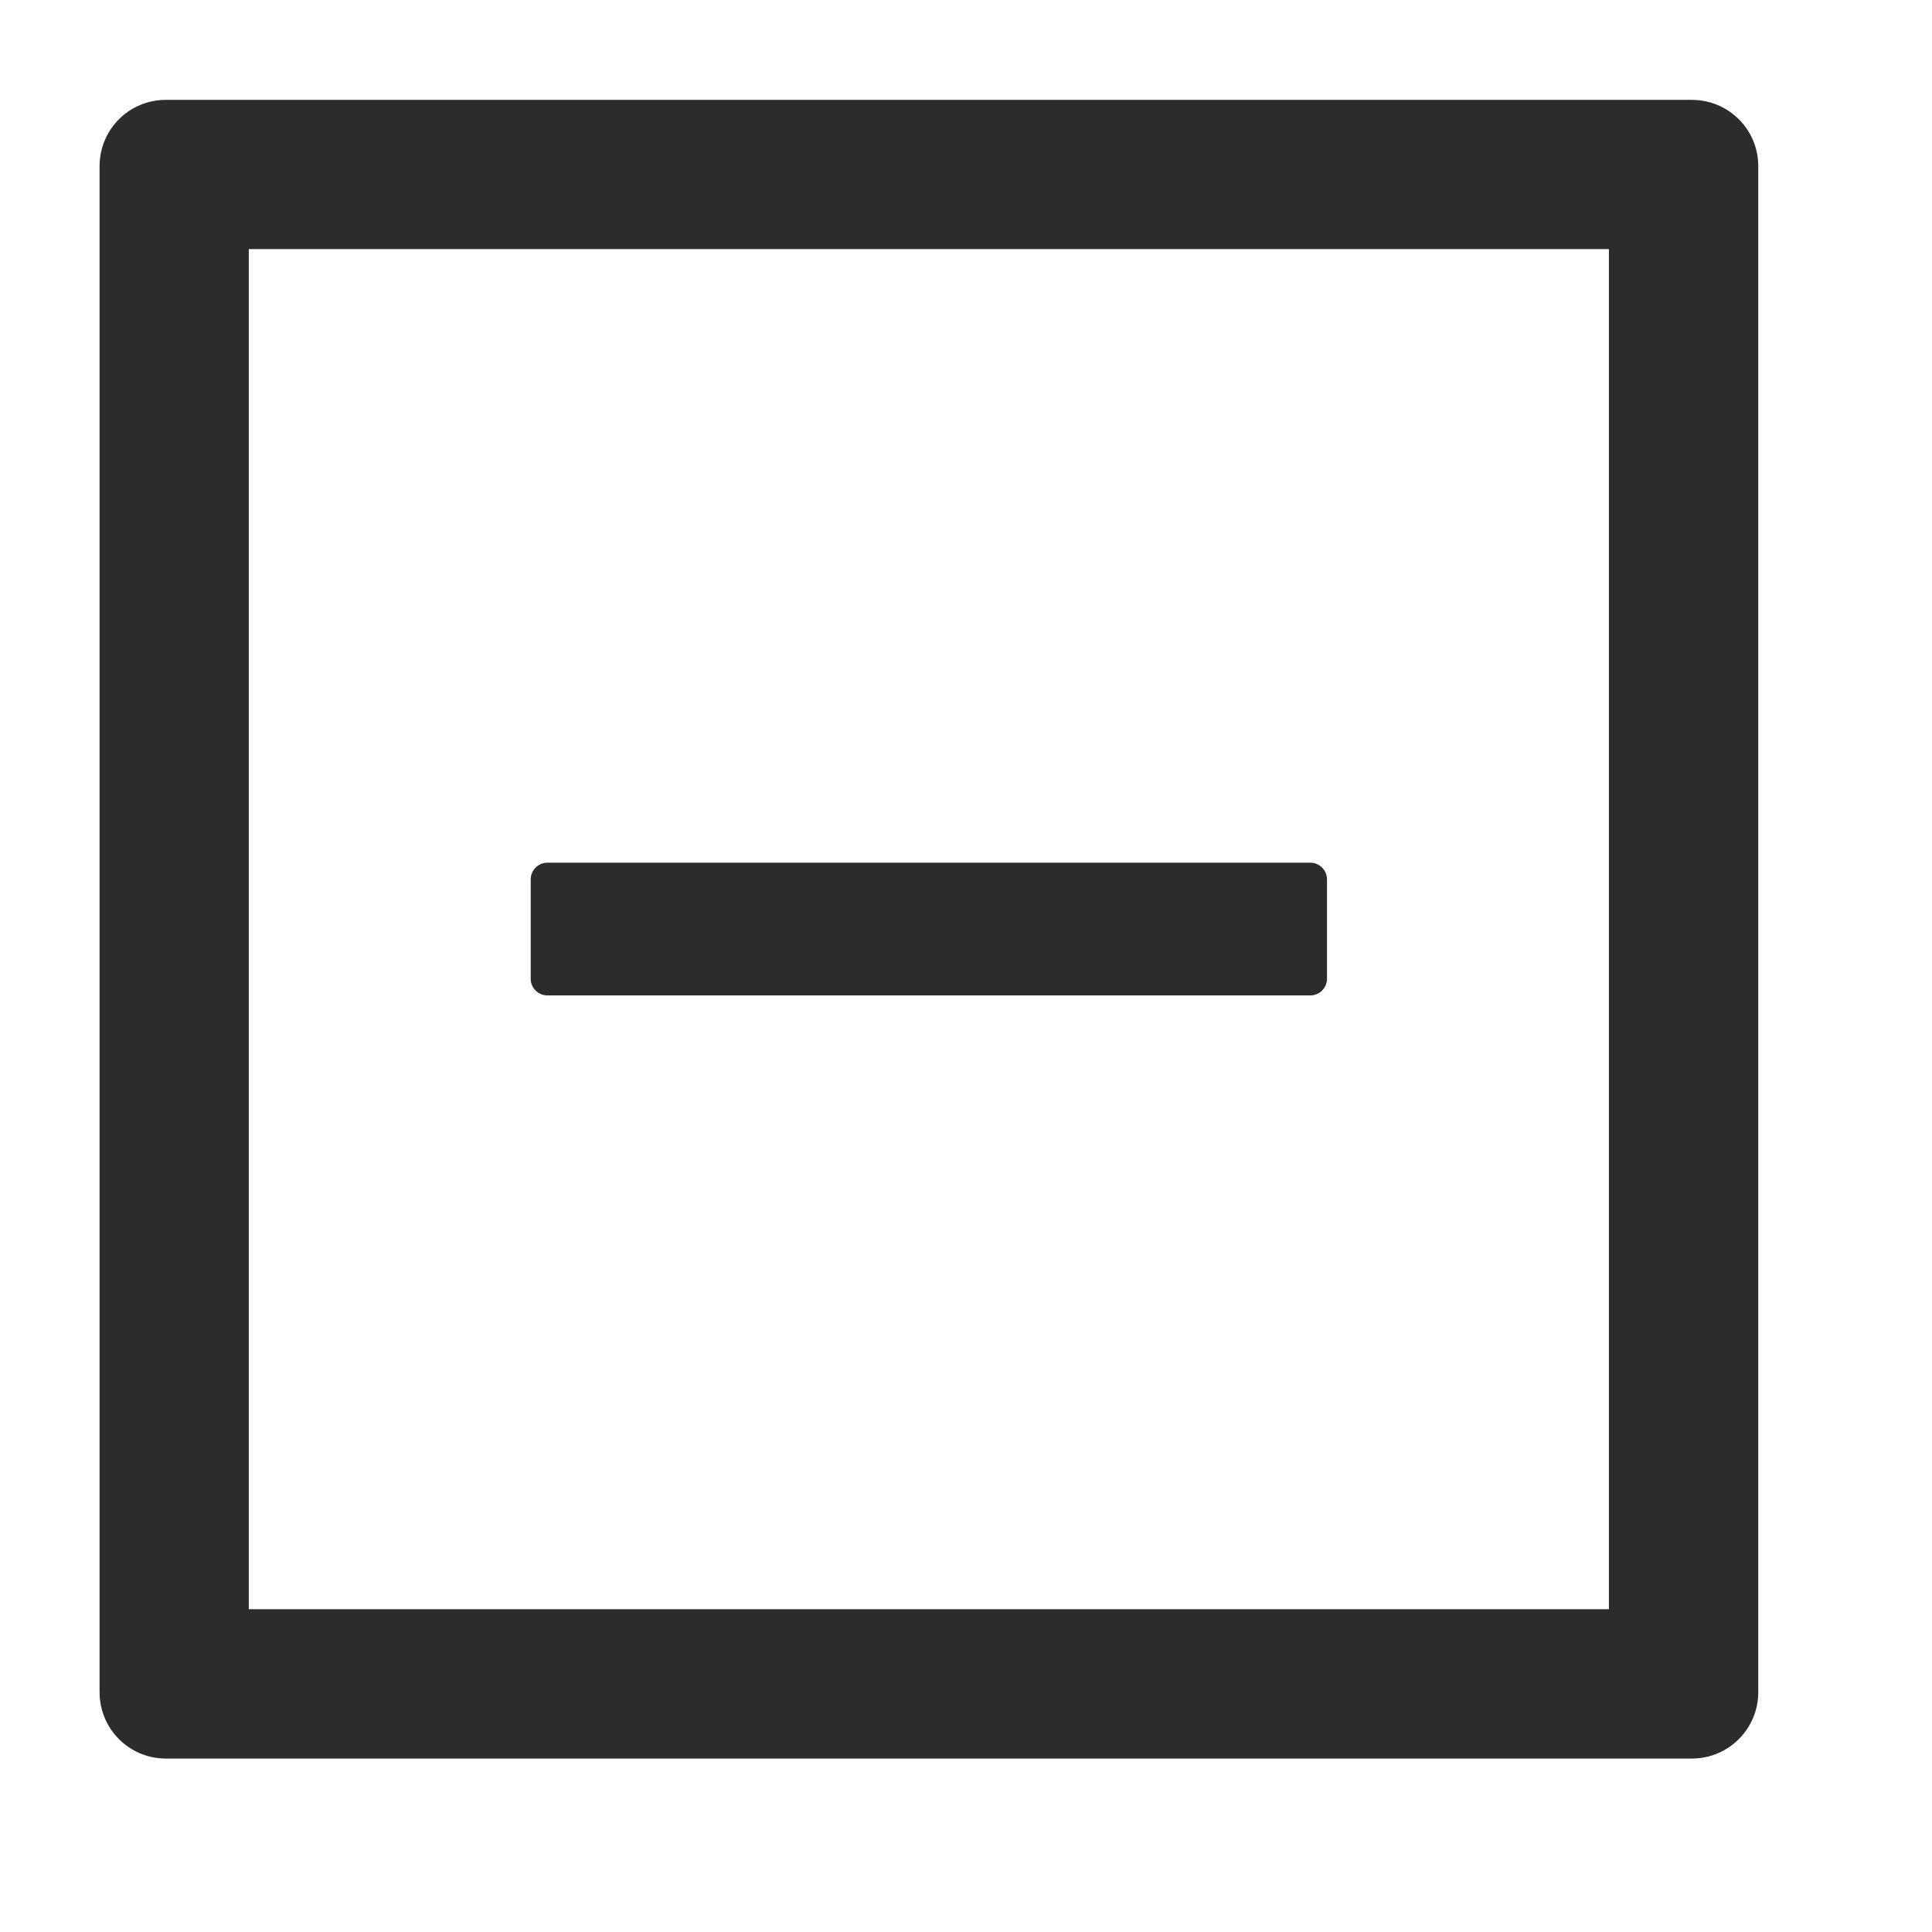 <svg width="13" height="13" viewBox="0 0 13 13" fill="none" xmlns="http://www.w3.org/2000/svg">
<path d="M3.683 6.698H8.817C8.878 6.698 8.929 6.648 8.929 6.586V5.917C8.929 5.855 8.878 5.805 8.817 5.805H3.683C3.622 5.805 3.571 5.855 3.571 5.917V6.586C3.571 6.648 3.622 6.698 3.683 6.698Z" fill="#2C2C2C"/>
<path d="M11.384 0.672H1.116C0.869 0.672 0.67 0.871 0.67 1.118V11.386C0.67 11.633 0.869 11.833 1.116 11.833H11.384C11.631 11.833 11.831 11.633 11.831 11.386V1.118C11.831 0.871 11.631 0.672 11.384 0.672ZM10.826 10.828H1.674V1.676H10.826V10.828Z" fill="#2C2C2C"/>
</svg>

